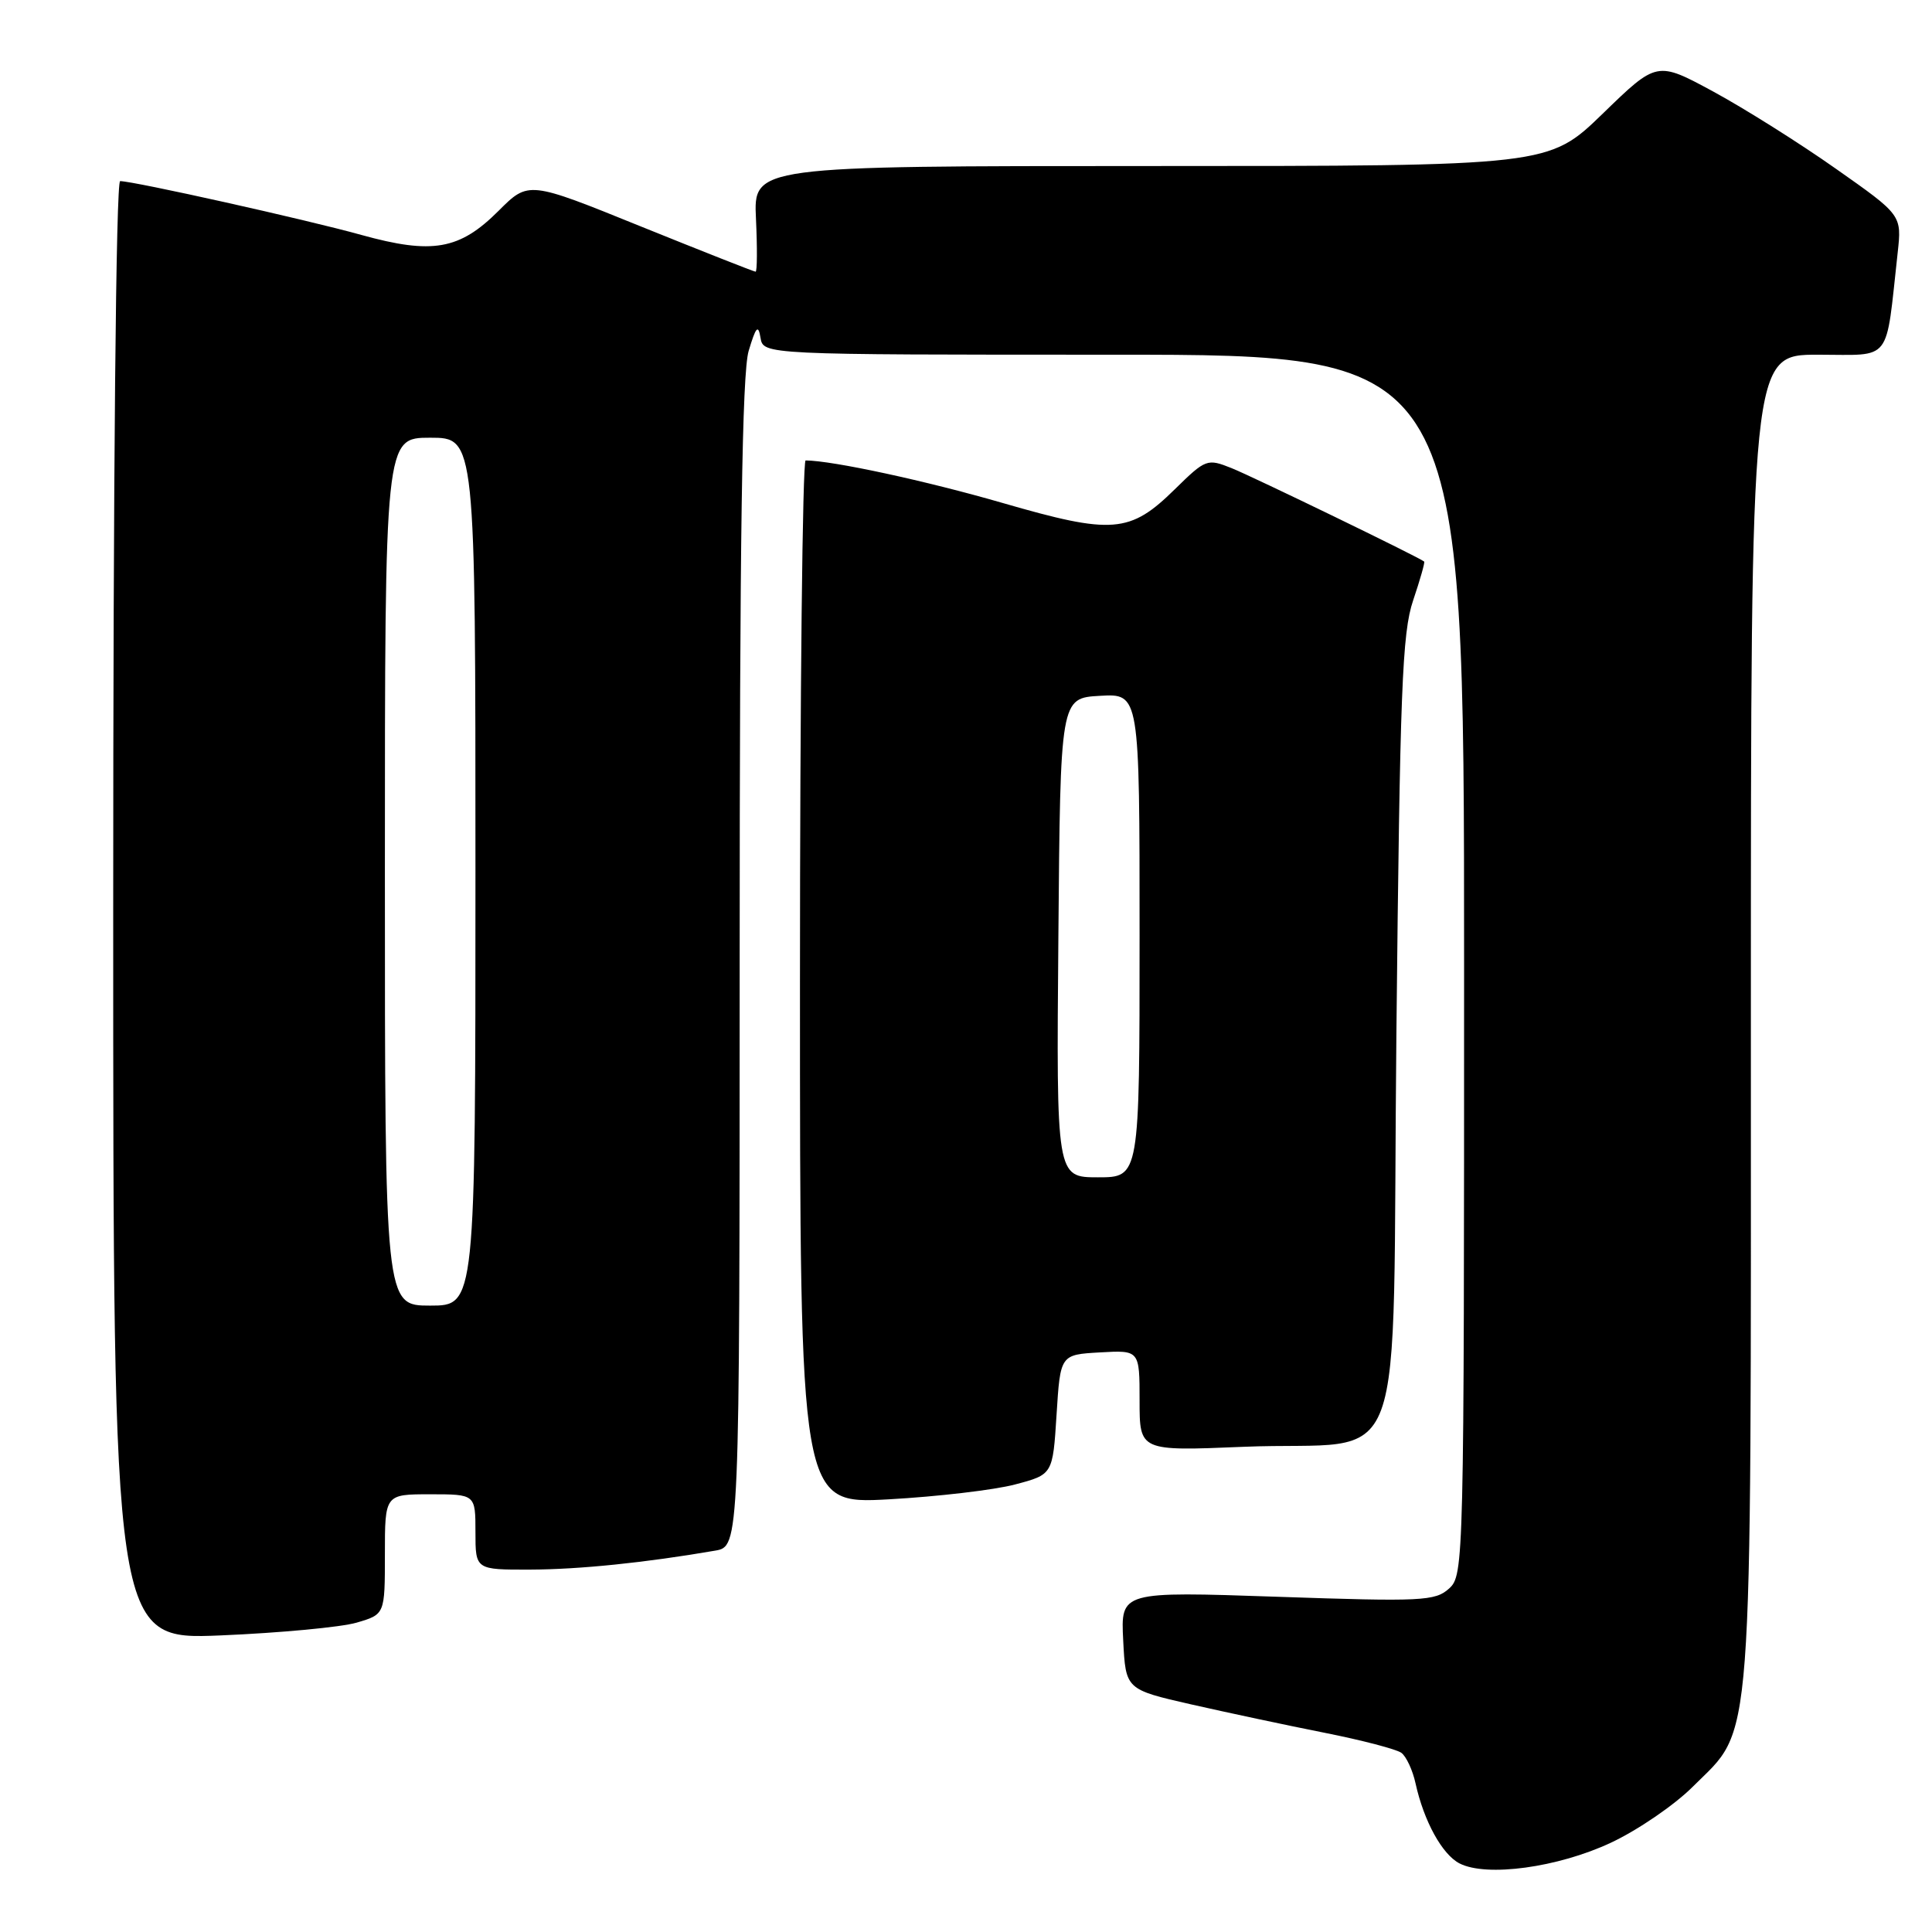 <?xml version="1.0" encoding="UTF-8" standalone="no"?>
<!DOCTYPE svg PUBLIC "-//W3C//DTD SVG 1.1//EN" "http://www.w3.org/Graphics/SVG/1.1/DTD/svg11.dtd" >
<svg xmlns="http://www.w3.org/2000/svg" xmlns:xlink="http://www.w3.org/1999/xlink" version="1.1" viewBox="0 0 256 256">
 <g >
 <path fill="currentColor"
d=" M 213.45 244.17 C 217.00 242.51 221.88 239.17 224.29 236.76 C 232.41 228.65 232.00 234.03 232.00 134.82 C 232.00 47.00 232.00 47.00 240.89 47.00 C 250.83 47.00 249.81 48.30 251.45 33.50 C 252.00 28.50 252.00 28.50 243.25 22.35 C 238.44 18.96 231.14 14.37 227.03 12.14 C 219.55 8.09 219.55 8.09 212.38 15.05 C 205.21 22.00 205.21 22.00 152.52 22.00 C 99.84 22.00 99.84 22.00 100.17 29.00 C 100.35 32.85 100.33 36.00 100.12 36.00 C 99.91 36.00 93.05 33.29 84.88 29.99 C 70.03 23.97 70.03 23.97 66.07 27.93 C 60.89 33.11 57.30 33.74 47.88 31.13 C 40.60 29.10 17.71 24.00 15.92 24.00 C 15.37 24.00 15.00 62.49 15.00 120.65 C 15.00 217.29 15.00 217.29 29.25 216.70 C 37.09 216.37 45.19 215.61 47.25 215.01 C 51.00 213.91 51.00 213.91 51.00 205.95 C 51.00 198.00 51.00 198.00 57.00 198.00 C 63.00 198.00 63.00 198.00 63.00 203.00 C 63.00 208.00 63.00 208.00 70.25 207.98 C 76.76 207.96 85.53 207.06 94.75 205.47 C 98.00 204.91 98.00 204.91 98.01 127.70 C 98.01 70.86 98.33 49.45 99.20 46.50 C 100.16 43.29 100.47 42.94 100.77 44.75 C 101.14 47.00 101.14 47.00 147.57 47.00 C 194.00 47.00 194.00 47.00 194.00 127.85 C 194.00 207.27 193.97 208.72 192.01 210.49 C 190.17 212.15 188.44 212.24 169.26 211.58 C 148.50 210.87 148.50 210.87 148.83 217.36 C 149.16 223.86 149.16 223.86 157.83 225.84 C 162.60 226.92 170.55 228.62 175.50 229.60 C 180.45 230.58 185.03 231.78 185.69 232.26 C 186.34 232.74 187.19 234.57 187.57 236.32 C 188.67 241.31 191.09 245.72 193.39 246.91 C 196.97 248.75 206.43 247.46 213.45 244.17 Z  M 134.50 196.70 C 139.50 195.38 139.50 195.38 140.00 187.44 C 140.50 179.50 140.50 179.50 145.75 179.20 C 151.00 178.90 151.00 178.90 151.00 185.59 C 151.00 192.28 151.00 192.28 164.75 191.71 C 187.03 190.78 184.41 197.85 185.03 136.93 C 185.50 91.42 185.79 83.85 187.25 79.55 C 188.17 76.82 188.83 74.51 188.71 74.41 C 188.06 73.85 165.97 63.14 163.19 62.03 C 159.96 60.74 159.77 60.81 155.67 64.83 C 149.72 70.68 147.40 70.86 132.83 66.64 C 122.70 63.71 110.36 61.04 106.75 61.01 C 106.34 61.00 106.00 92.12 106.00 130.15 C 106.00 199.31 106.00 199.31 117.75 198.67 C 124.21 198.31 131.75 197.43 134.50 196.70 Z  M 51.00 115.50 C 51.00 58.00 51.00 58.00 57.00 58.00 C 63.00 58.00 63.00 58.00 63.00 115.50 C 63.00 173.00 63.00 173.00 57.00 173.00 C 51.00 173.00 51.00 173.00 51.00 115.50 Z  M 140.24 124.25 C 140.50 92.50 140.50 92.50 145.75 92.20 C 151.00 91.90 151.00 91.90 151.00 123.95 C 151.00 156.00 151.00 156.00 145.49 156.00 C 139.97 156.00 139.97 156.00 140.24 124.25 Z "/>
</g>
</svg>